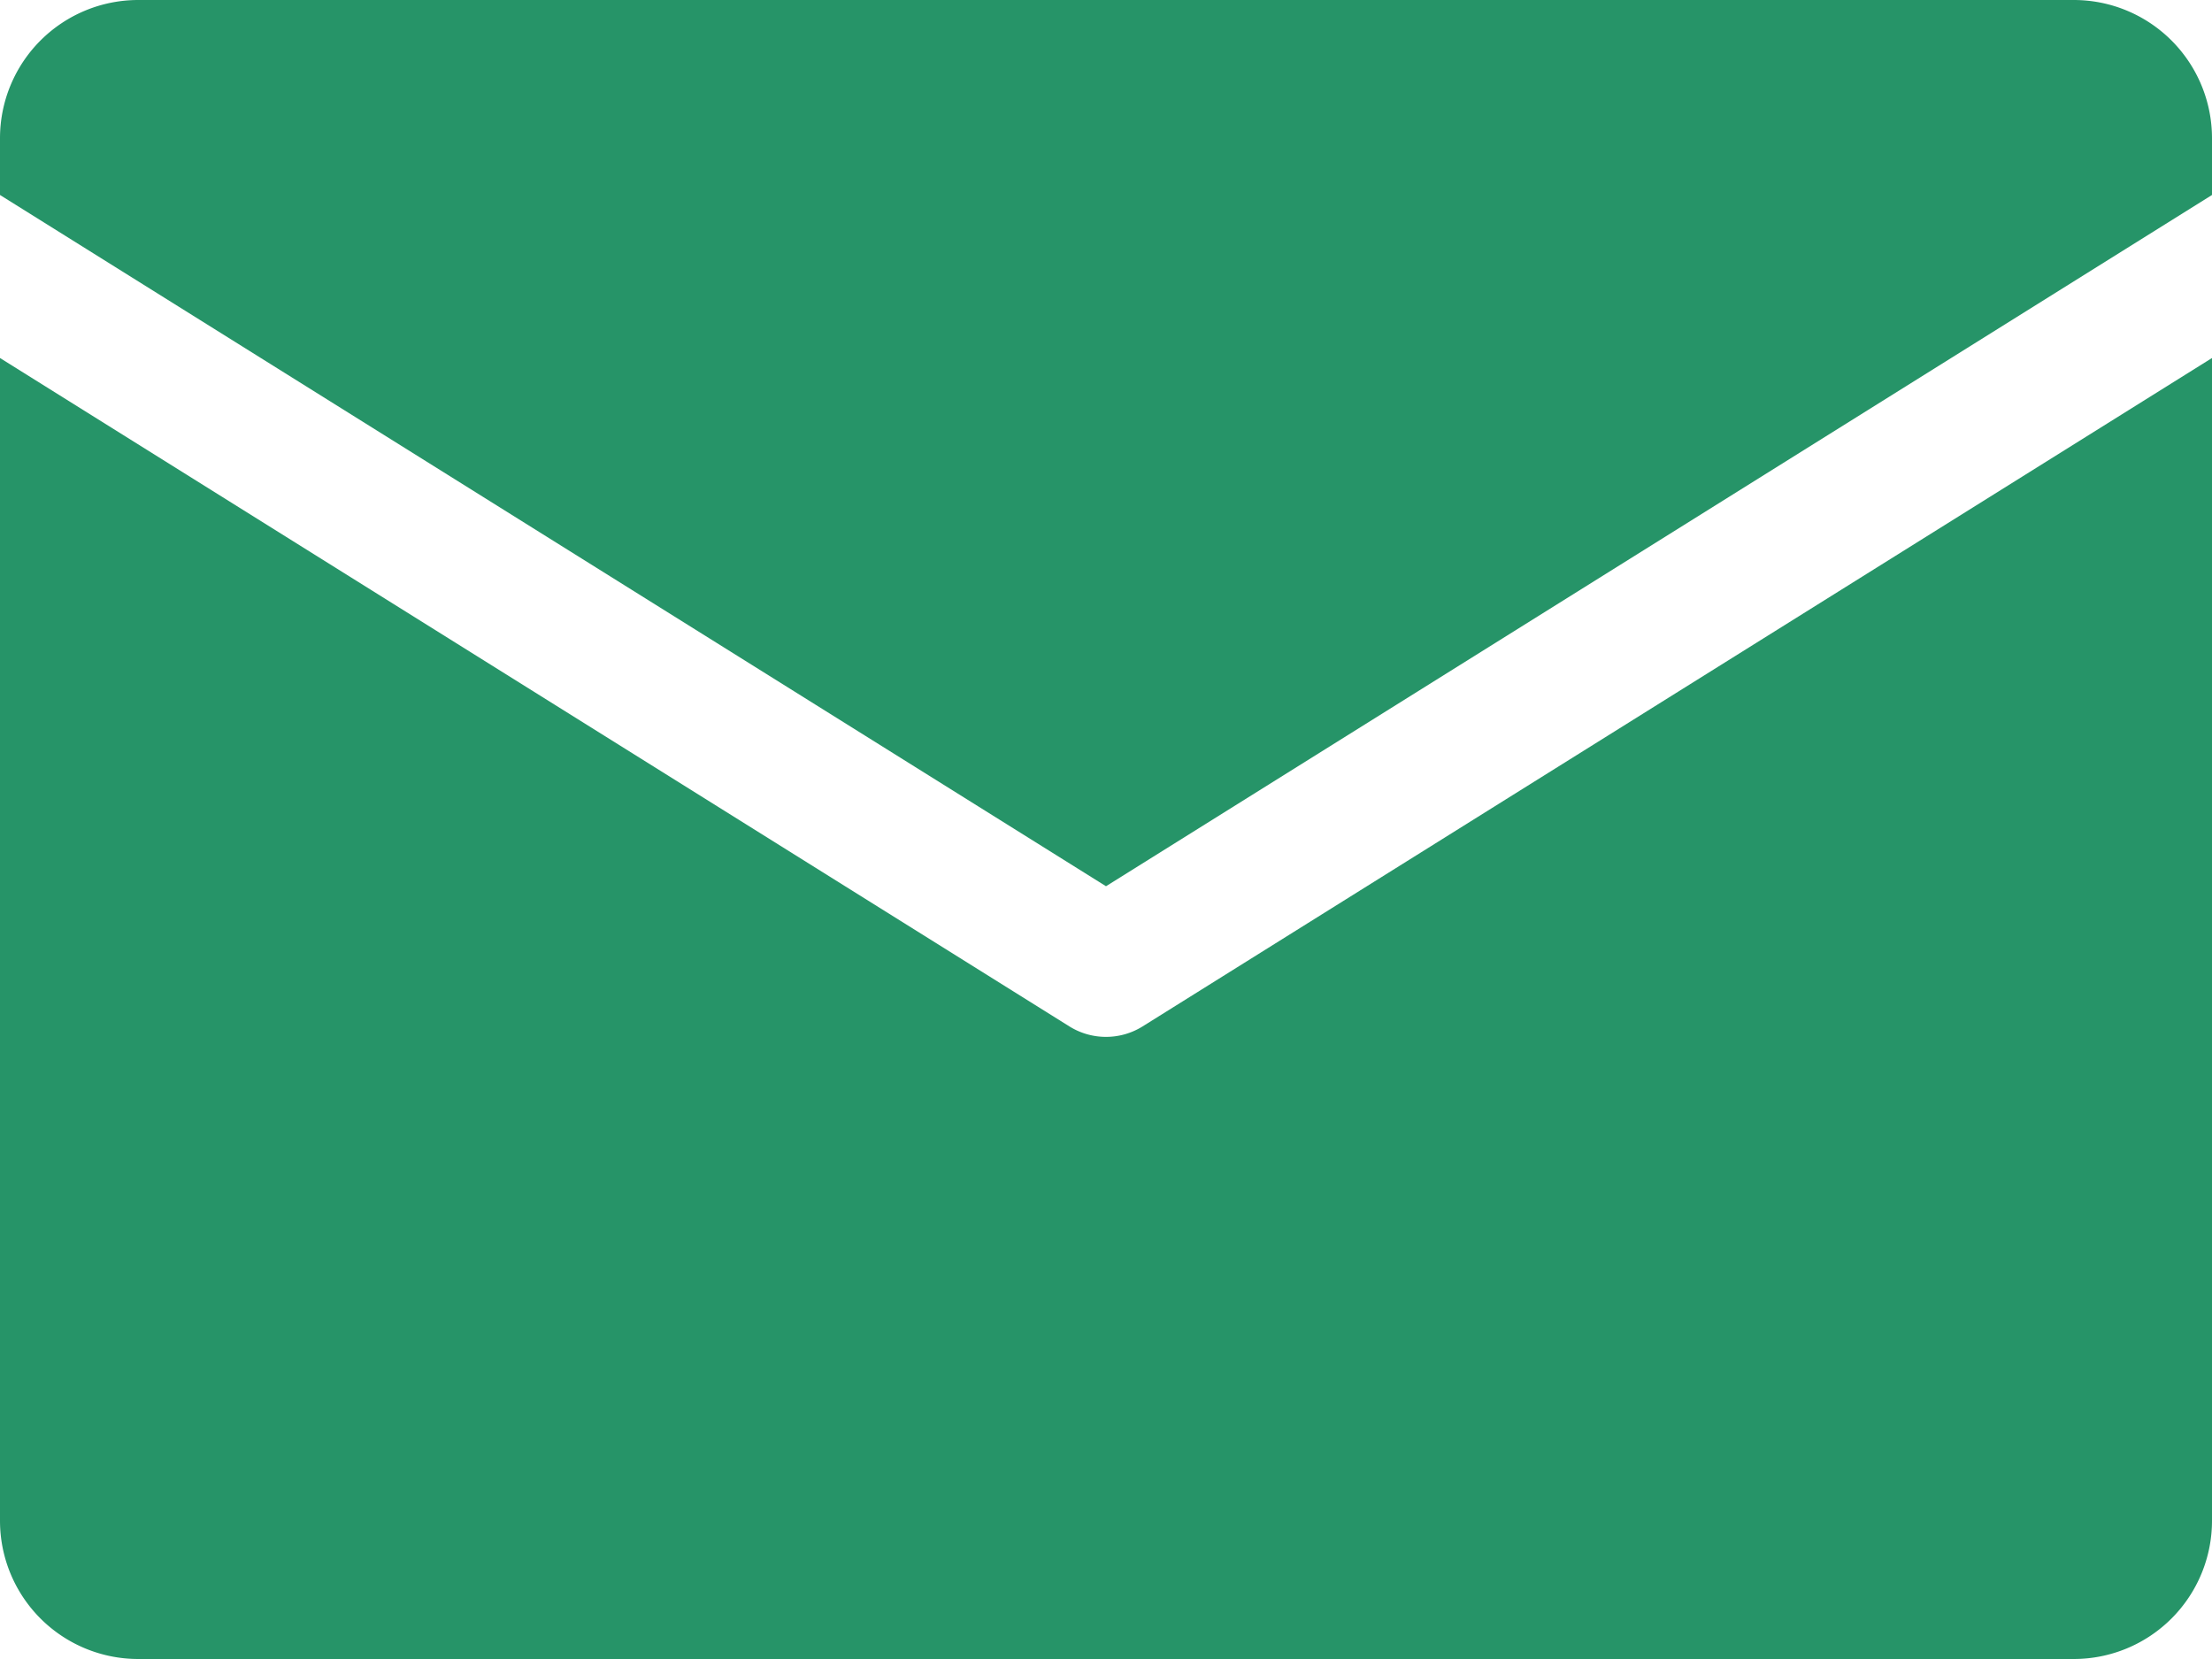 <svg xmlns="http://www.w3.org/2000/svg" viewBox="0 0 128 96" id="Email"><g data-name="Layer 2" fill="#269468" class="color000000 svgShape"><path d="M0 11.283V8a8 8 0 0 1 8-8h112a8 8 0 0 1 8 8v3.283l-64 40zm66.12 48.11a4.004 4.004 0 0 1-4.24 0L0 20.717V88a8 8 0 0 0 8 8h112a8 8 0 0 0 8-8V20.717z" fill="#269468" class="color000000 svgShape"></path></g></svg>